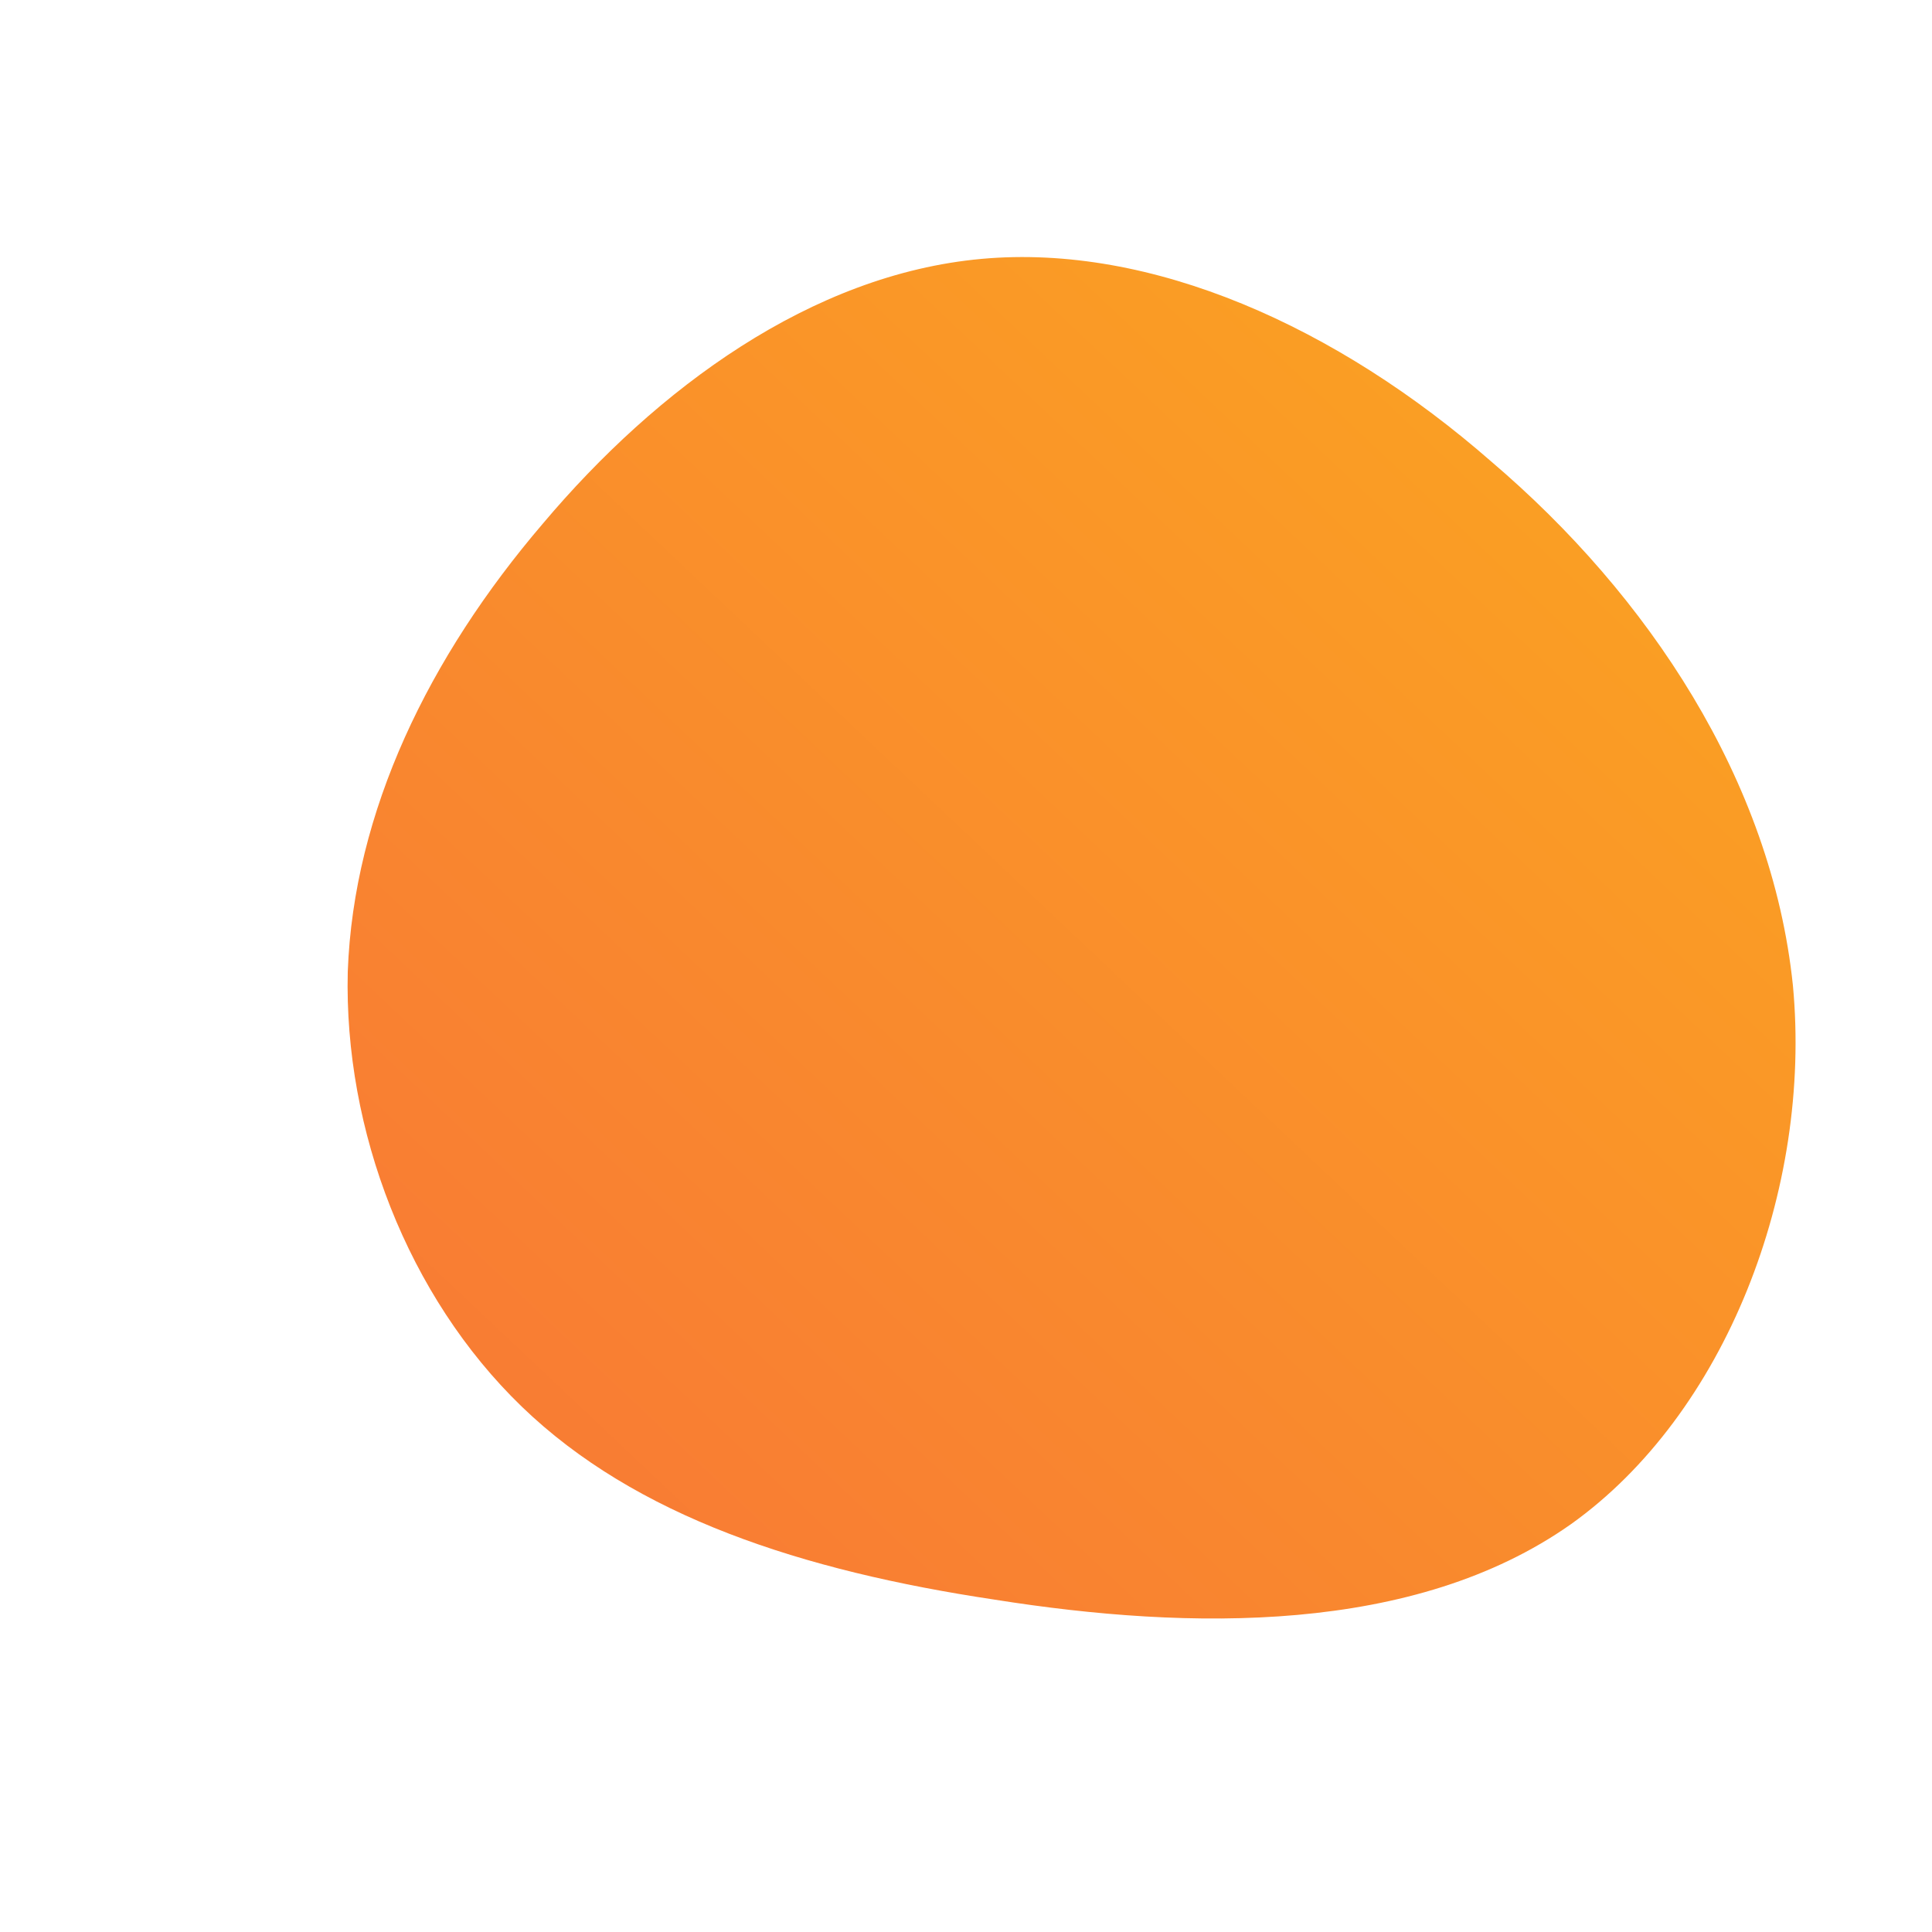 <!--?xml version="1.0" standalone="no"?-->
              <svg id="sw-js-blob-svg" viewBox="0 0 100 100" xmlns="http://www.w3.org/2000/svg" version="1.1">
                    <defs> 
                        <linearGradient id="sw-gradient" x1="0" x2="1" y1="1" y2="0">
                            <stop id="stop1" stop-color="rgba(248, 117, 55, 1)" offset="0%"></stop>
                            <stop id="stop2" stop-color="rgba(251, 168, 31, 1)" offset="100%"></stop>
                        </linearGradient>
                    </defs>
                <path fill="url(#sw-gradient)" d="M27.2,-26.1C35.3,-19.2,41.7,-9.6,42.8,1C43.8,11.6,39.3,23.2,31.3,28.9C23.2,34.6,11.6,34.4,1.5,32.8C-8.5,31.3,-17.1,28.5,-23,22.8C-28.9,17.1,-32.2,8.5,-32,0.3C-31.7,-8,-27.8,-16,-21.9,-22.9C-16,-29.9,-8,-35.8,0.8,-36.6C9.6,-37.4,19.2,-33.1,27.2,-26.1Z" width="100%" height="100%" transform="translate(50 50)" style="transition: all 0.3s ease 0s;" stroke-width="0"></path>
              </svg>